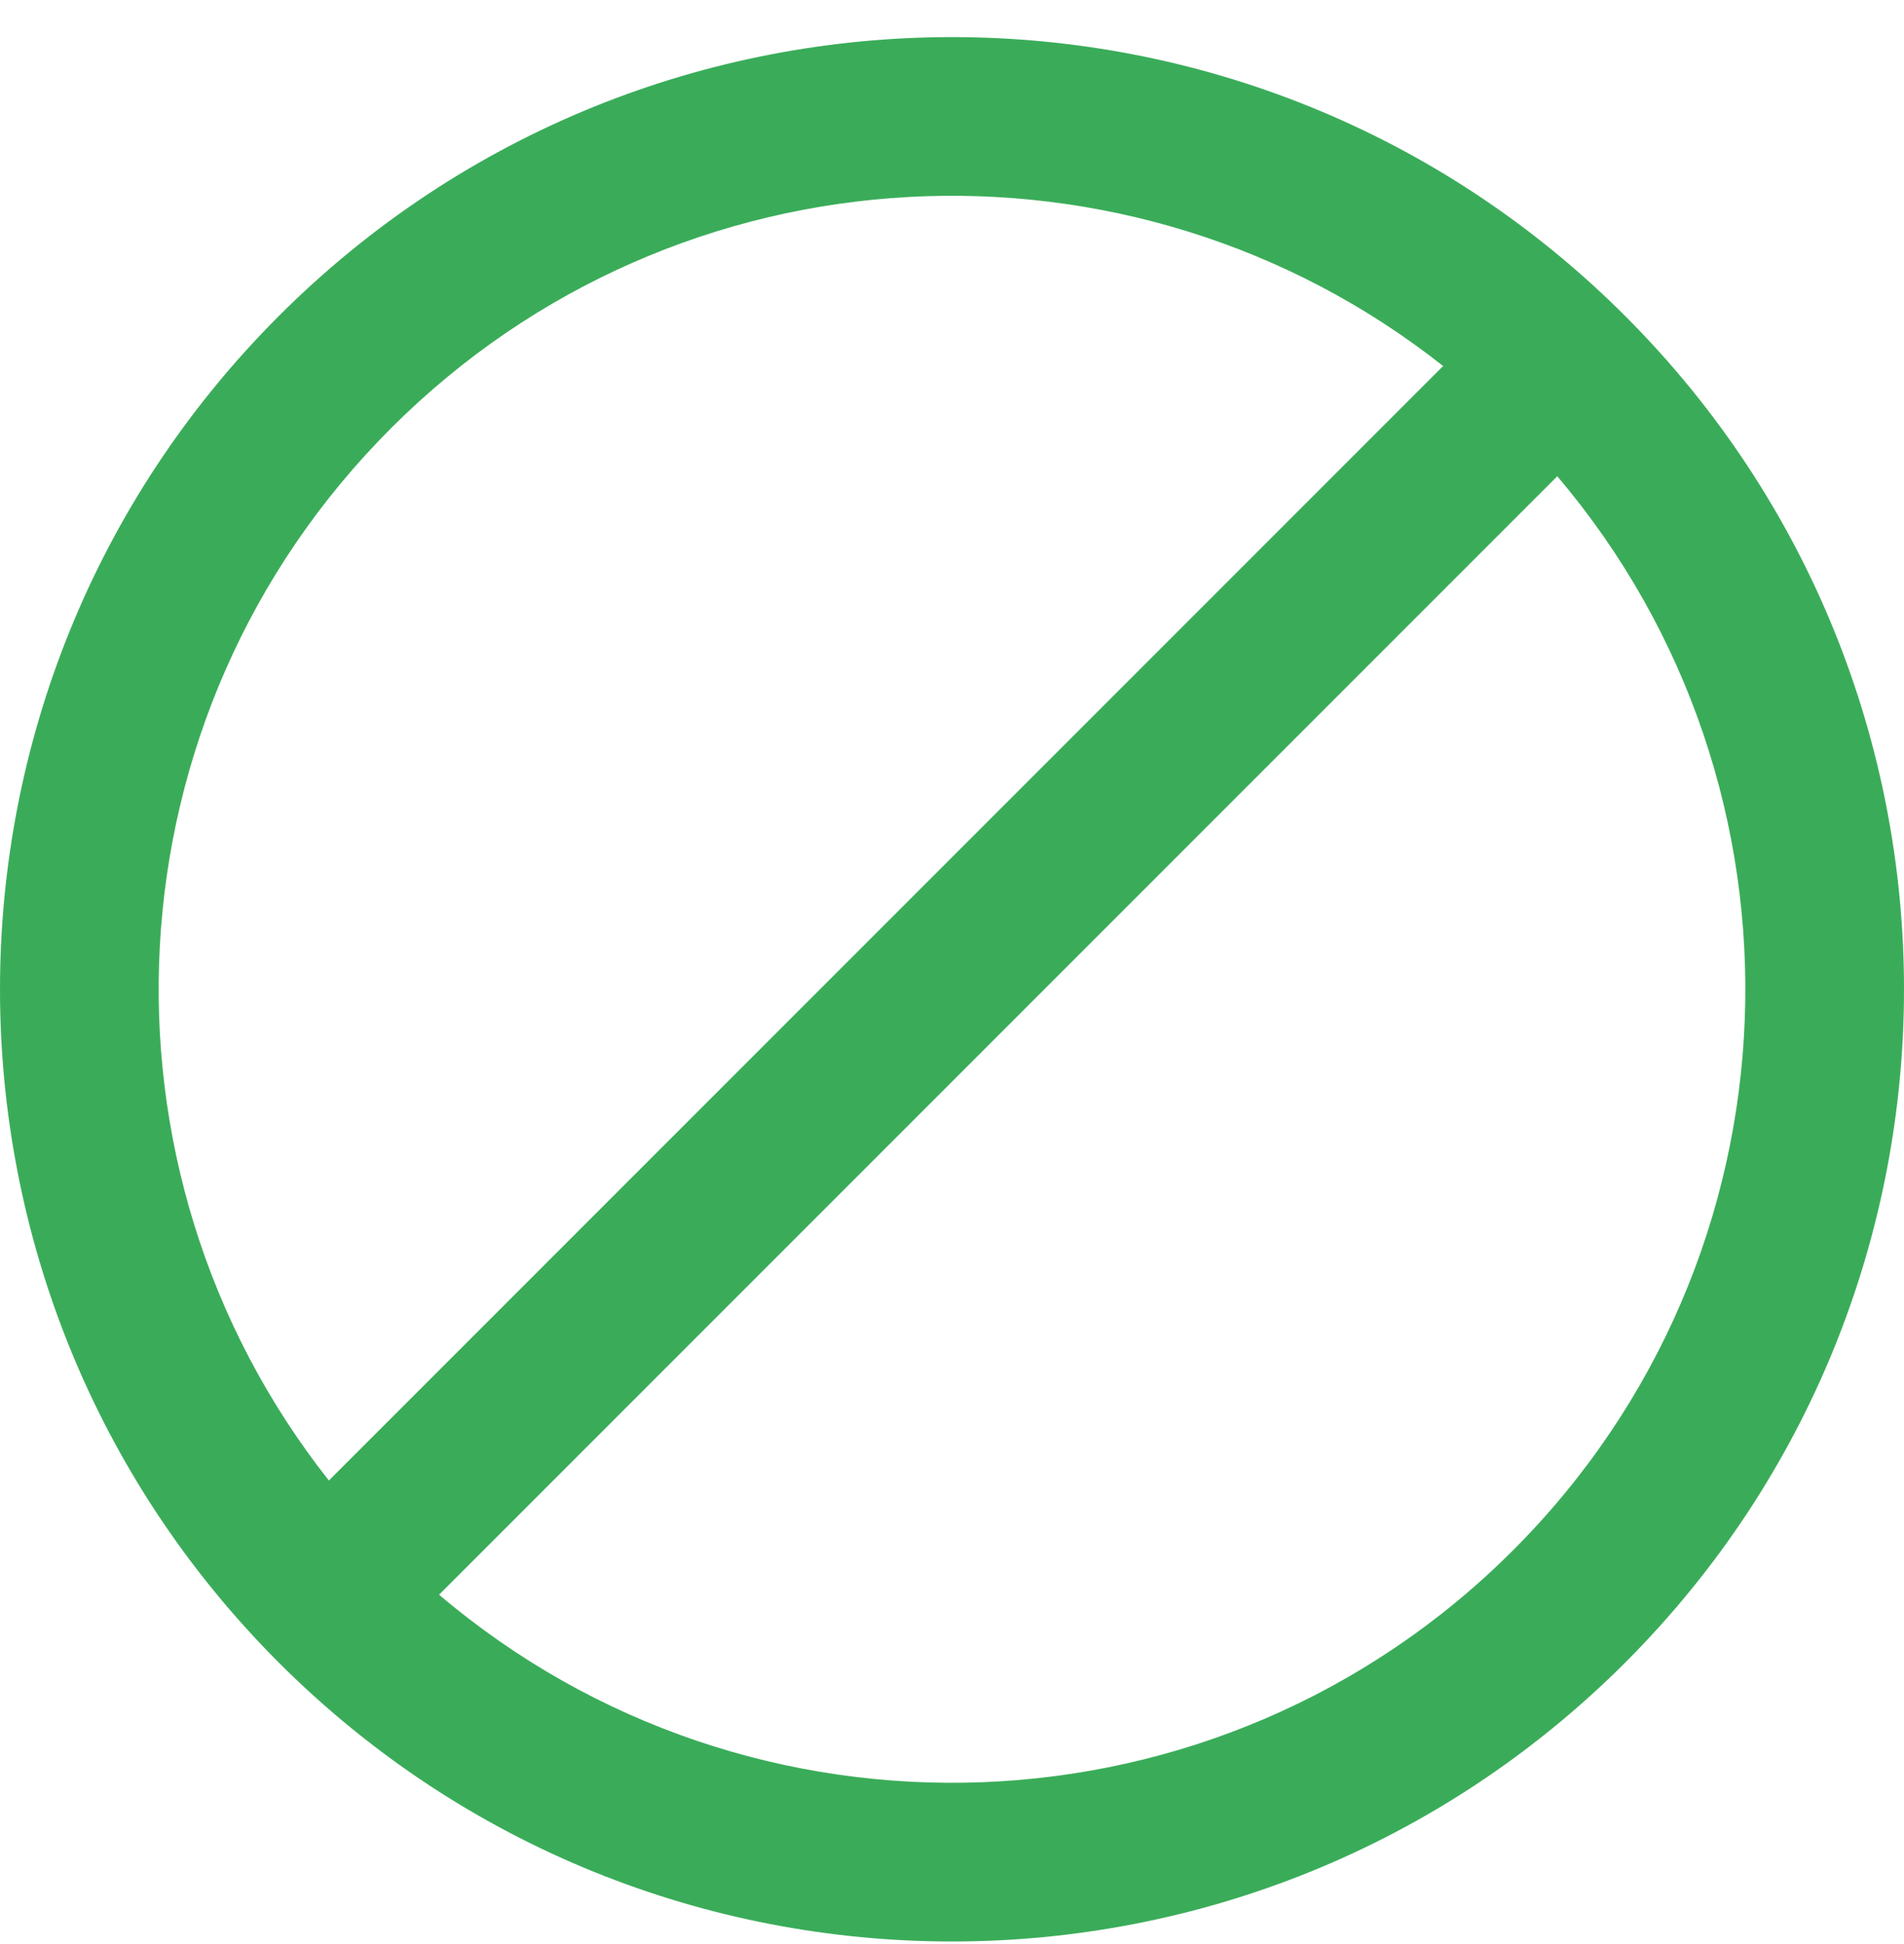 <svg width="100%" height="100%" viewBox="0 0 48 49" fill="none" xmlns="http://www.w3.org/2000/svg">
<path fill-rule="evenodd" clip-rule="evenodd" d="M8.291 37.316L36.381 9.226C28.531 3.023 17.105 3.545 9.858 10.793C2.61 18.04 2.088 29.466 8.291 37.316ZM11.069 40.194C18.927 46.868 30.724 46.496 38.142 39.077C45.561 31.659 45.933 19.862 39.259 12.004L11.069 40.194ZM40.971 41.906C31.598 51.278 16.402 51.278 7.029 41.906C-2.343 32.533 -2.343 17.337 7.029 7.965C16.402 -1.408 31.598 -1.408 40.971 7.965C50.343 17.337 50.343 32.533 40.971 41.906Z" fill="#3AAC59"/>
</svg>
